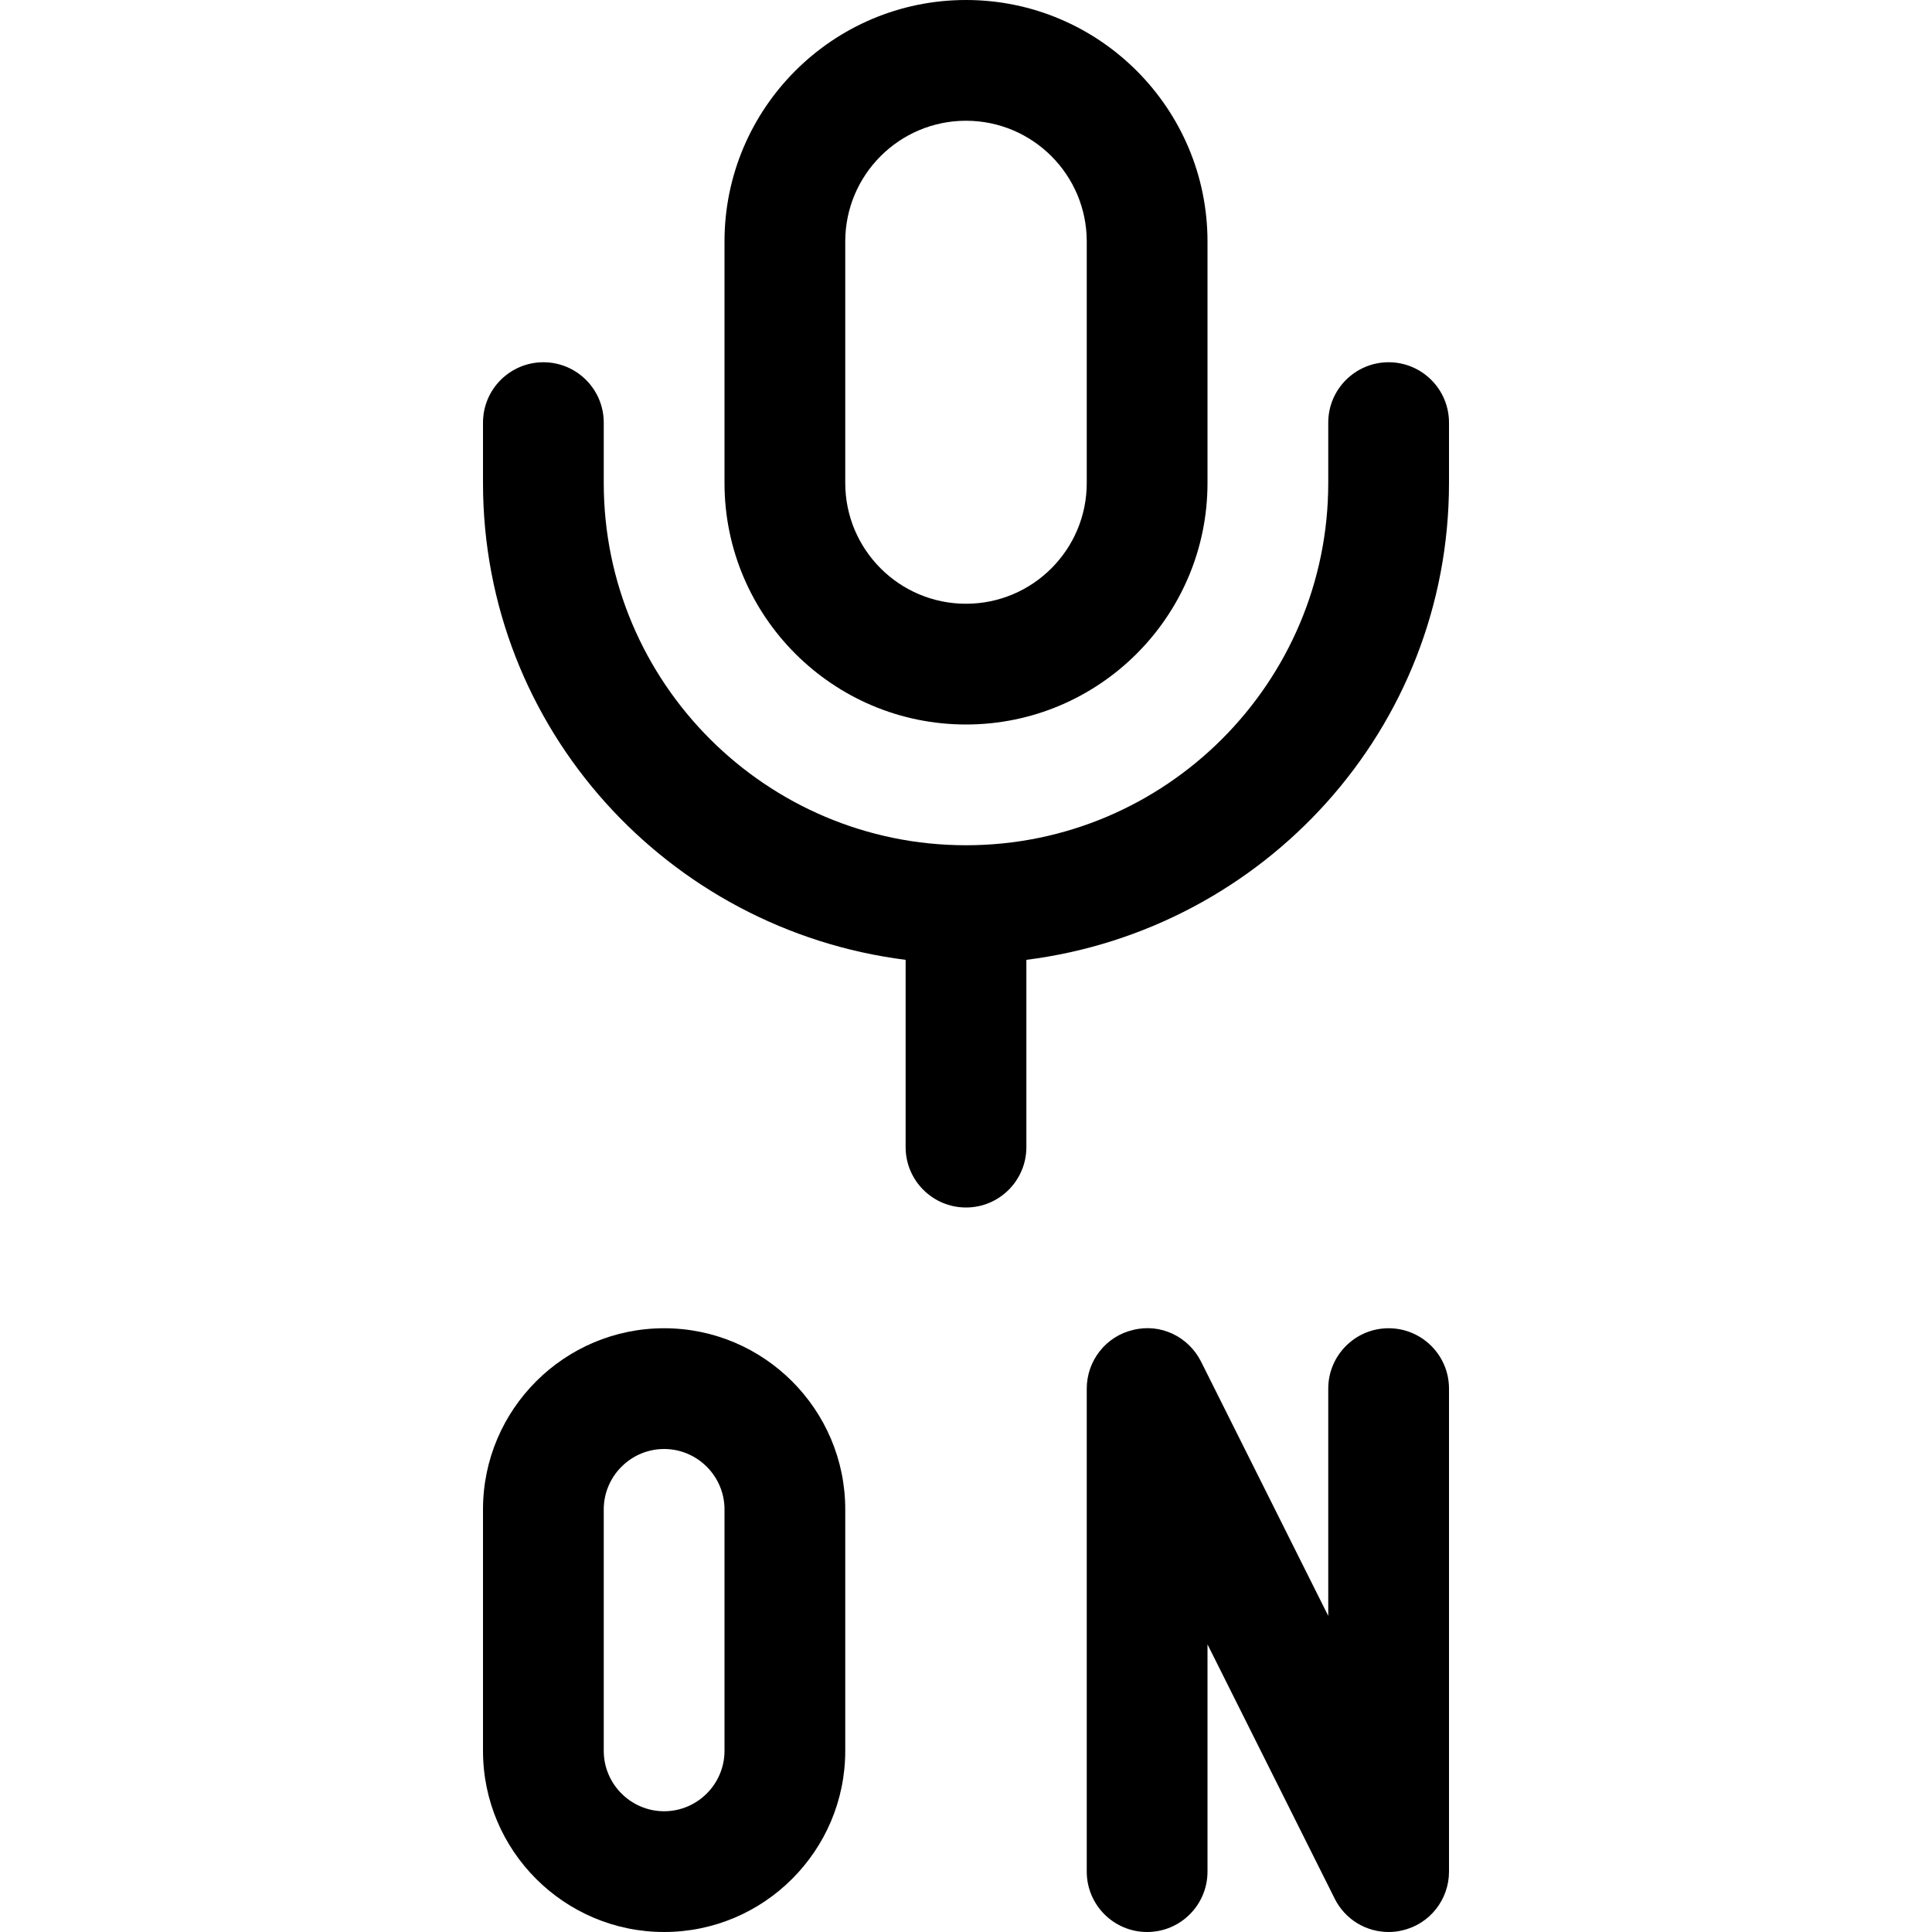 <?xml version="1.0" encoding="iso-8859-1"?>
<!-- Generator: Adobe Illustrator 19.0.0, SVG Export Plug-In . SVG Version: 6.00 Build 0)  -->
<svg version="1.1" id="Capa_1" xmlns="http://www.w3.org/2000/svg" xmlns:xlink="http://www.w3.org/1999/xlink" x="0px" y="0px"
	 viewBox="0 0 512 512" style="enable-background:new 0 0 512 512;" xml:space="preserve">
<g>
	<g>
		<path d="M256,0c-35.296,0-64,28.704-64,64v64c0,35.296,28.704,64,64,64s64-28.704,64-64V64C320,28.704,291.296,0,256,0z M288,128
			c0,17.664-14.336,32-32,32s-32-14.336-32-32V64c0-17.664,14.336-32,32-32s32,14.336,32,32V128z"/>
	</g>
</g>
<g>
	<g>
		<path d="M368,96c-8.832,0-16,7.168-16,16v16c0,52.928-43.072,96-96,96c-52.928,0-96-43.072-96-96v-16c0-8.832-7.168-16-16-16
			c-8.832,0-16,7.168-16,16v16c0,65.12,49.024,118.4,112,126.368V304c0,8.832,7.168,16,16,16c8.832,0,16-7.168,16-16v-49.632
			C334.976,246.4,384,193.12,384,128v-16C384,103.168,376.832,96,368,96z"/>
	</g>
</g>
<g>
	<g>
		<path d="M176,352c-26.464,0-48,21.536-48,48v64c0,26.464,21.536,48,48,48s48-21.536,48-48v-64C224,373.536,202.464,352,176,352z
			 M192,464c0,8.8-7.2,16-16,16s-16-7.2-16-16v-64c0-8.8,7.2-16,16-16s16,7.2,16,16V464z"/>
	</g>
</g>
<g>
	<g>
		<path d="M368,352c-8.832,0-16,7.168-16,16v60.224l-33.696-67.36c-3.328-6.624-10.688-10.24-18.016-8.416
			C293.088,354.112,288,360.608,288,368v128c0,8.832,7.168,16,16,16c8.832,0,16-7.168,16-16v-60.224l33.696,67.36
			c2.752,5.536,8.32,8.864,14.304,8.864c1.216,0,2.432-0.128,3.68-0.448c7.232-1.664,12.32-8.16,12.32-15.552V368
			C384,359.168,376.832,352,368,352z"/>
	</g>
</g>
<g>
</g>
<g>
</g>
<g>
</g>
<g>
</g>
<g>
</g>
<g>
</g>
<g>
</g>
<g>
</g>
<g>
</g>
<g>
</g>
<g>
</g>
<g>
</g>
<g>
</g>
<g>
</g>
<g>
</g>
</svg>
